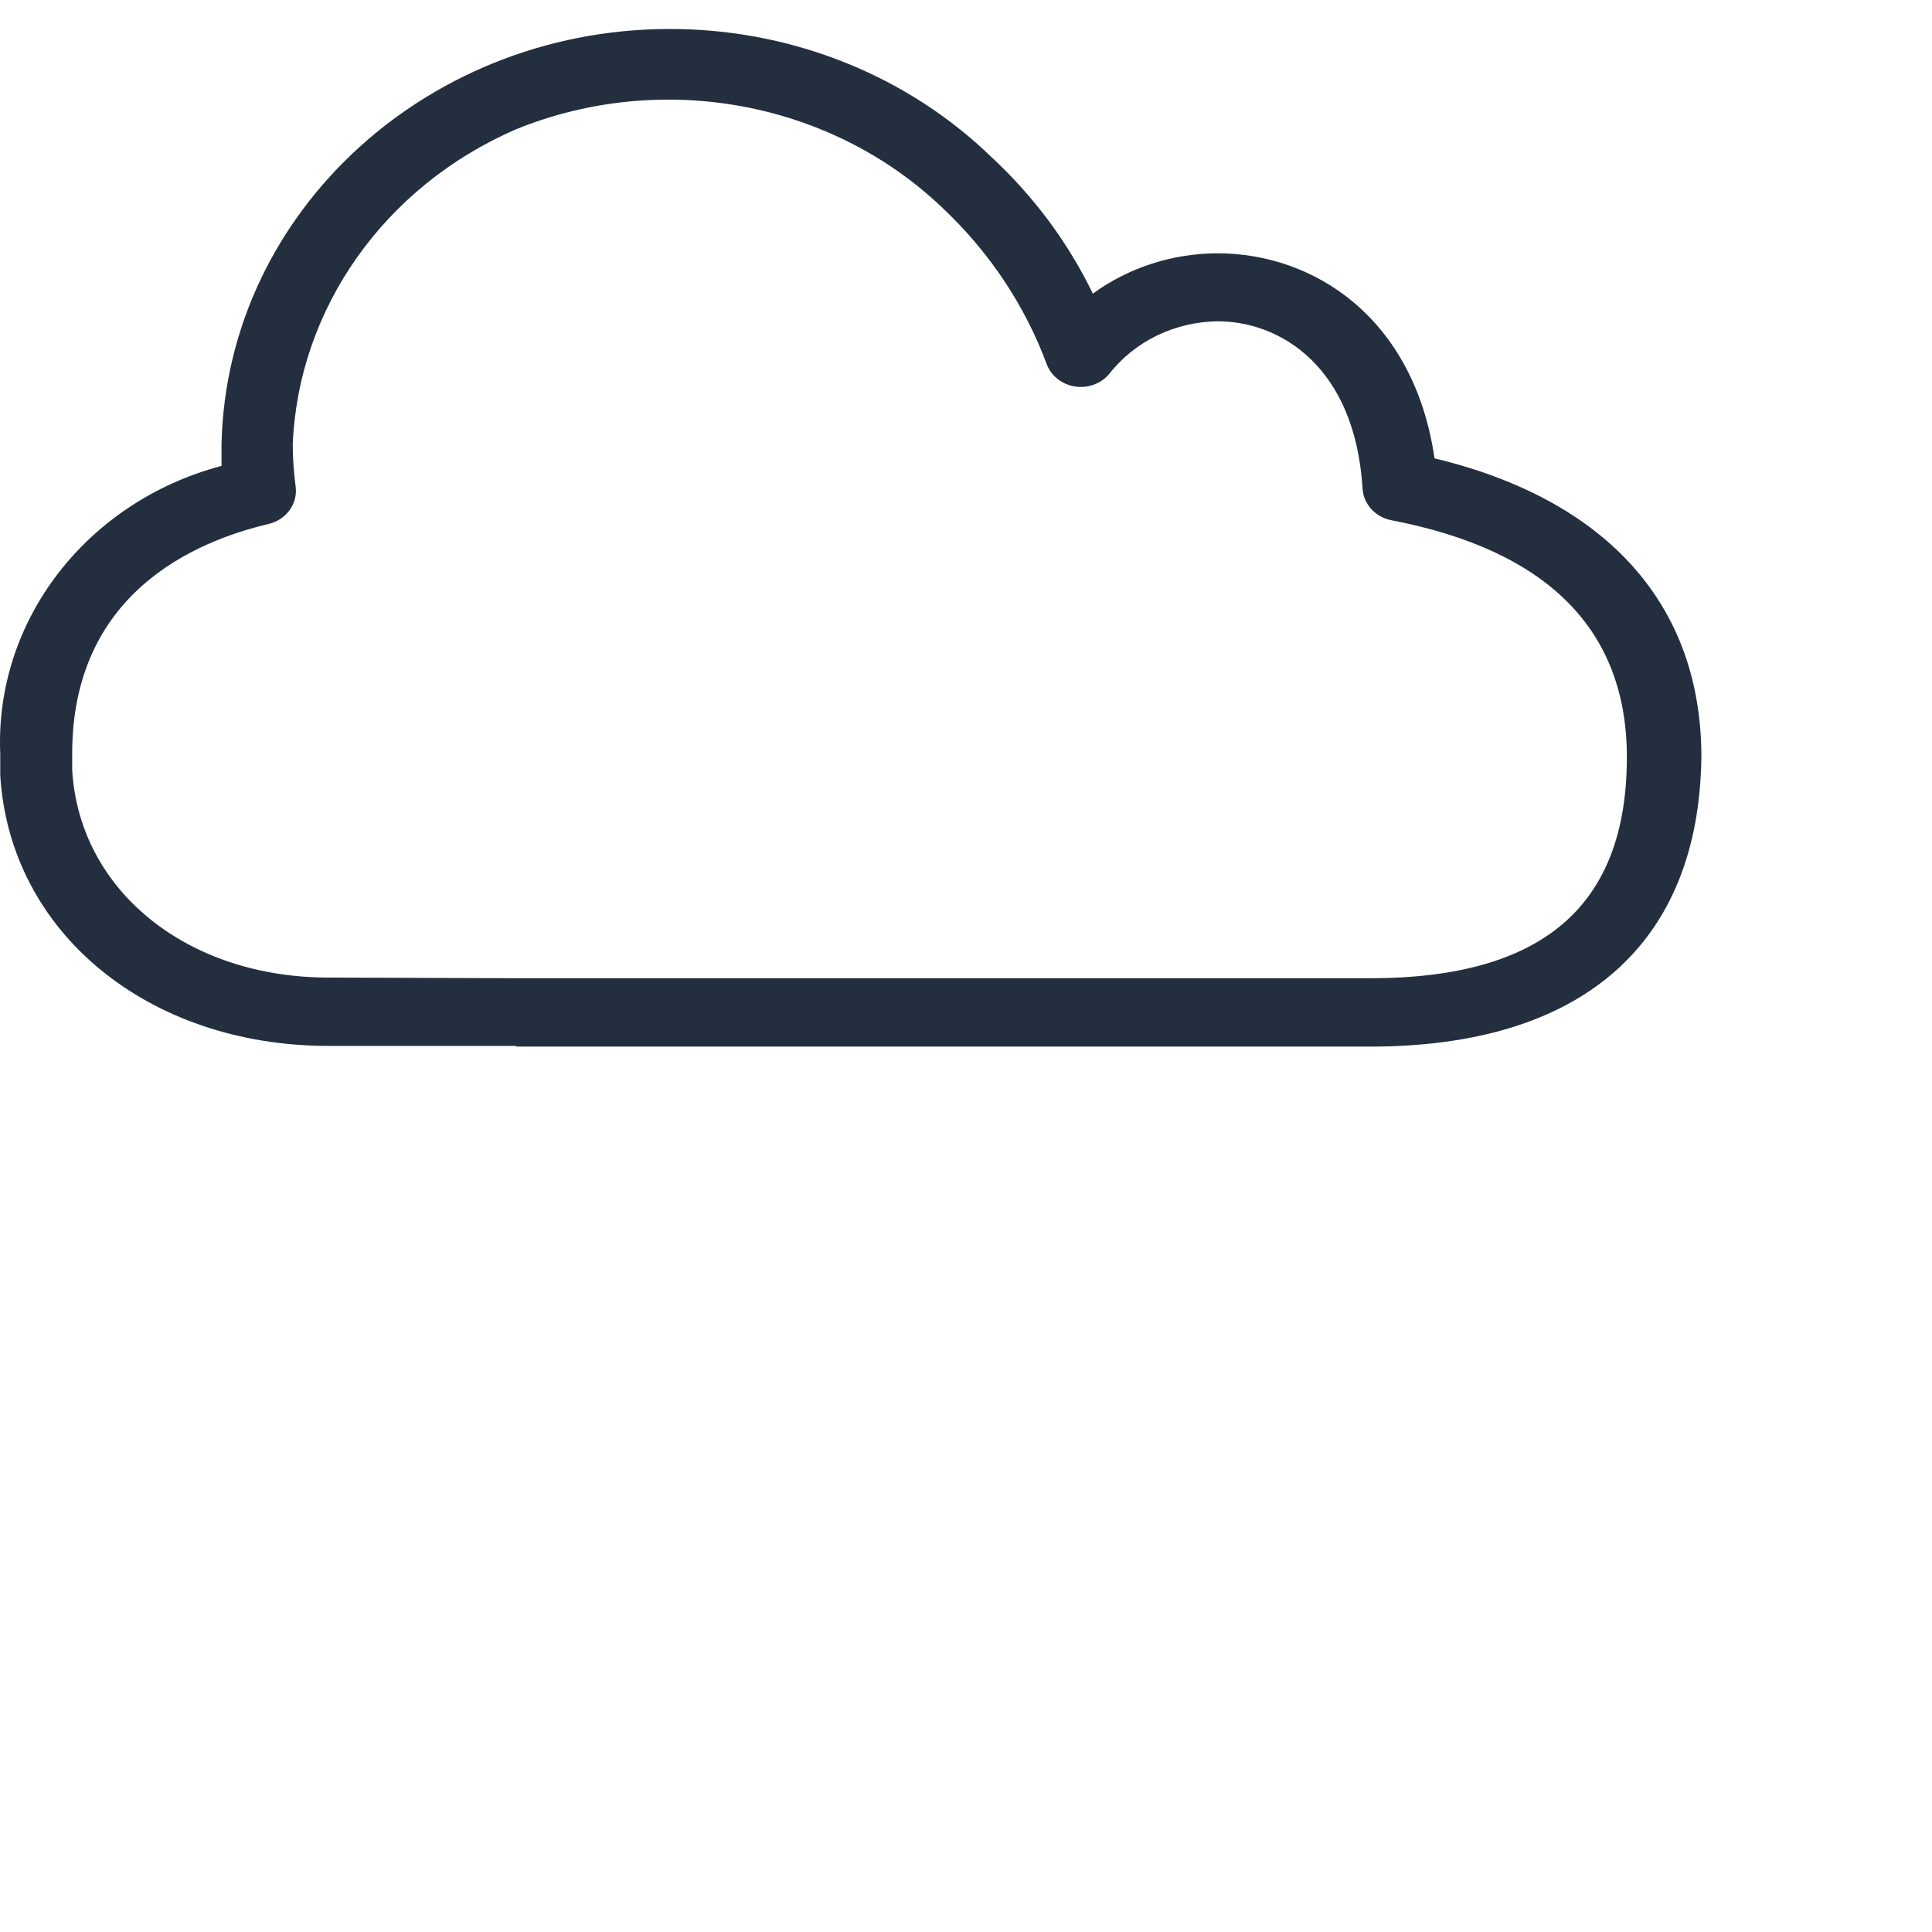 <?xml version="1.0" encoding="UTF-8" standalone="no"?>
<!DOCTYPE svg PUBLIC "-//W3C//DTD SVG 1.1//EN" "http://www.w3.org/Graphics/SVG/1.1/DTD/svg11.dtd">
<svg version="1.1" xmlns="http://www.w3.org/2000/svg" xmlns:xlink="http://www.w3.org/1999/xlink" preserveAspectRatio="xMidYMid meet" viewBox="0 0 640 640" width="50" height="50"><defs><path d="M170.99 346.7L170.99 324.05C355.6 324.05 449.9 324.05 453.89 324.05C511.14 324.05 538.92 300.05 538.92 250.8C538.92 208.68 512.69 182.3 460.95 172.34C455.63 171.32 451.7 167.04 451.37 161.92C448.86 121.05 423.71 106.44 403.46 106.44C389.28 106.57 375.98 112.99 367.53 123.76C363.5 128.72 355.98 129.65 350.74 125.84C348.96 124.55 347.6 122.81 346.81 120.82C339.52 101.09 327.56 83.2 311.84 68.51C274.9 33.46 219.08 23.28 170.99 42.81C127.44 61.66 98.82 102.07 96.97 147.31C97 151.93 97.32 156.55 97.93 161.13C98.72 166.83 94.86 172.19 88.95 173.58C65 179.24 23.91 196.23 23.91 249.67C23.91 251.59 23.91 253.29 23.91 255.1C26.31 295.07 62 323.83 108.83 323.83C112.82 323.83 133.78 323.9 171.72 324.05L171.72 346.47C133.78 346.47 112.82 346.47 108.83 346.47C48.95 346.47 3.19 308.77 0.08 256.8C0.08 254.08 0.08 251.93 0.08 249.67C-1.77 205.68 28.55 166.25 73.38 154.33C73.38 151.96 73.38 149.47 73.38 147.09C75.14 69.5 143.1 7.96 225.17 9.63C264.11 10.42 301.17 25.62 328.37 51.98C342.43 65 353.83 80.35 362.02 97.27C373.87 88.64 388.39 83.94 403.34 83.91C435.08 83.91 468.38 105.08 475.21 151.84C532.22 165.54 563.6 200.3 563.6 250.69C562.88 312.62 524.19 346.7 453.89 346.7C445.9 346.7 351.6 346.7 170.99 346.7Z" id="f3Yqa0HIea"></path></defs><g><g><g><use xlink:href="#f3Yqa0HIea" opacity="1" fill="#232f3e" fill-opacity="1"></use><g><use xlink:href="#f3Yqa0HIea" opacity="1" fill-opacity="0" stroke="#000000" stroke-width="1" stroke-opacity="0"></use></g></g></g></g></svg>